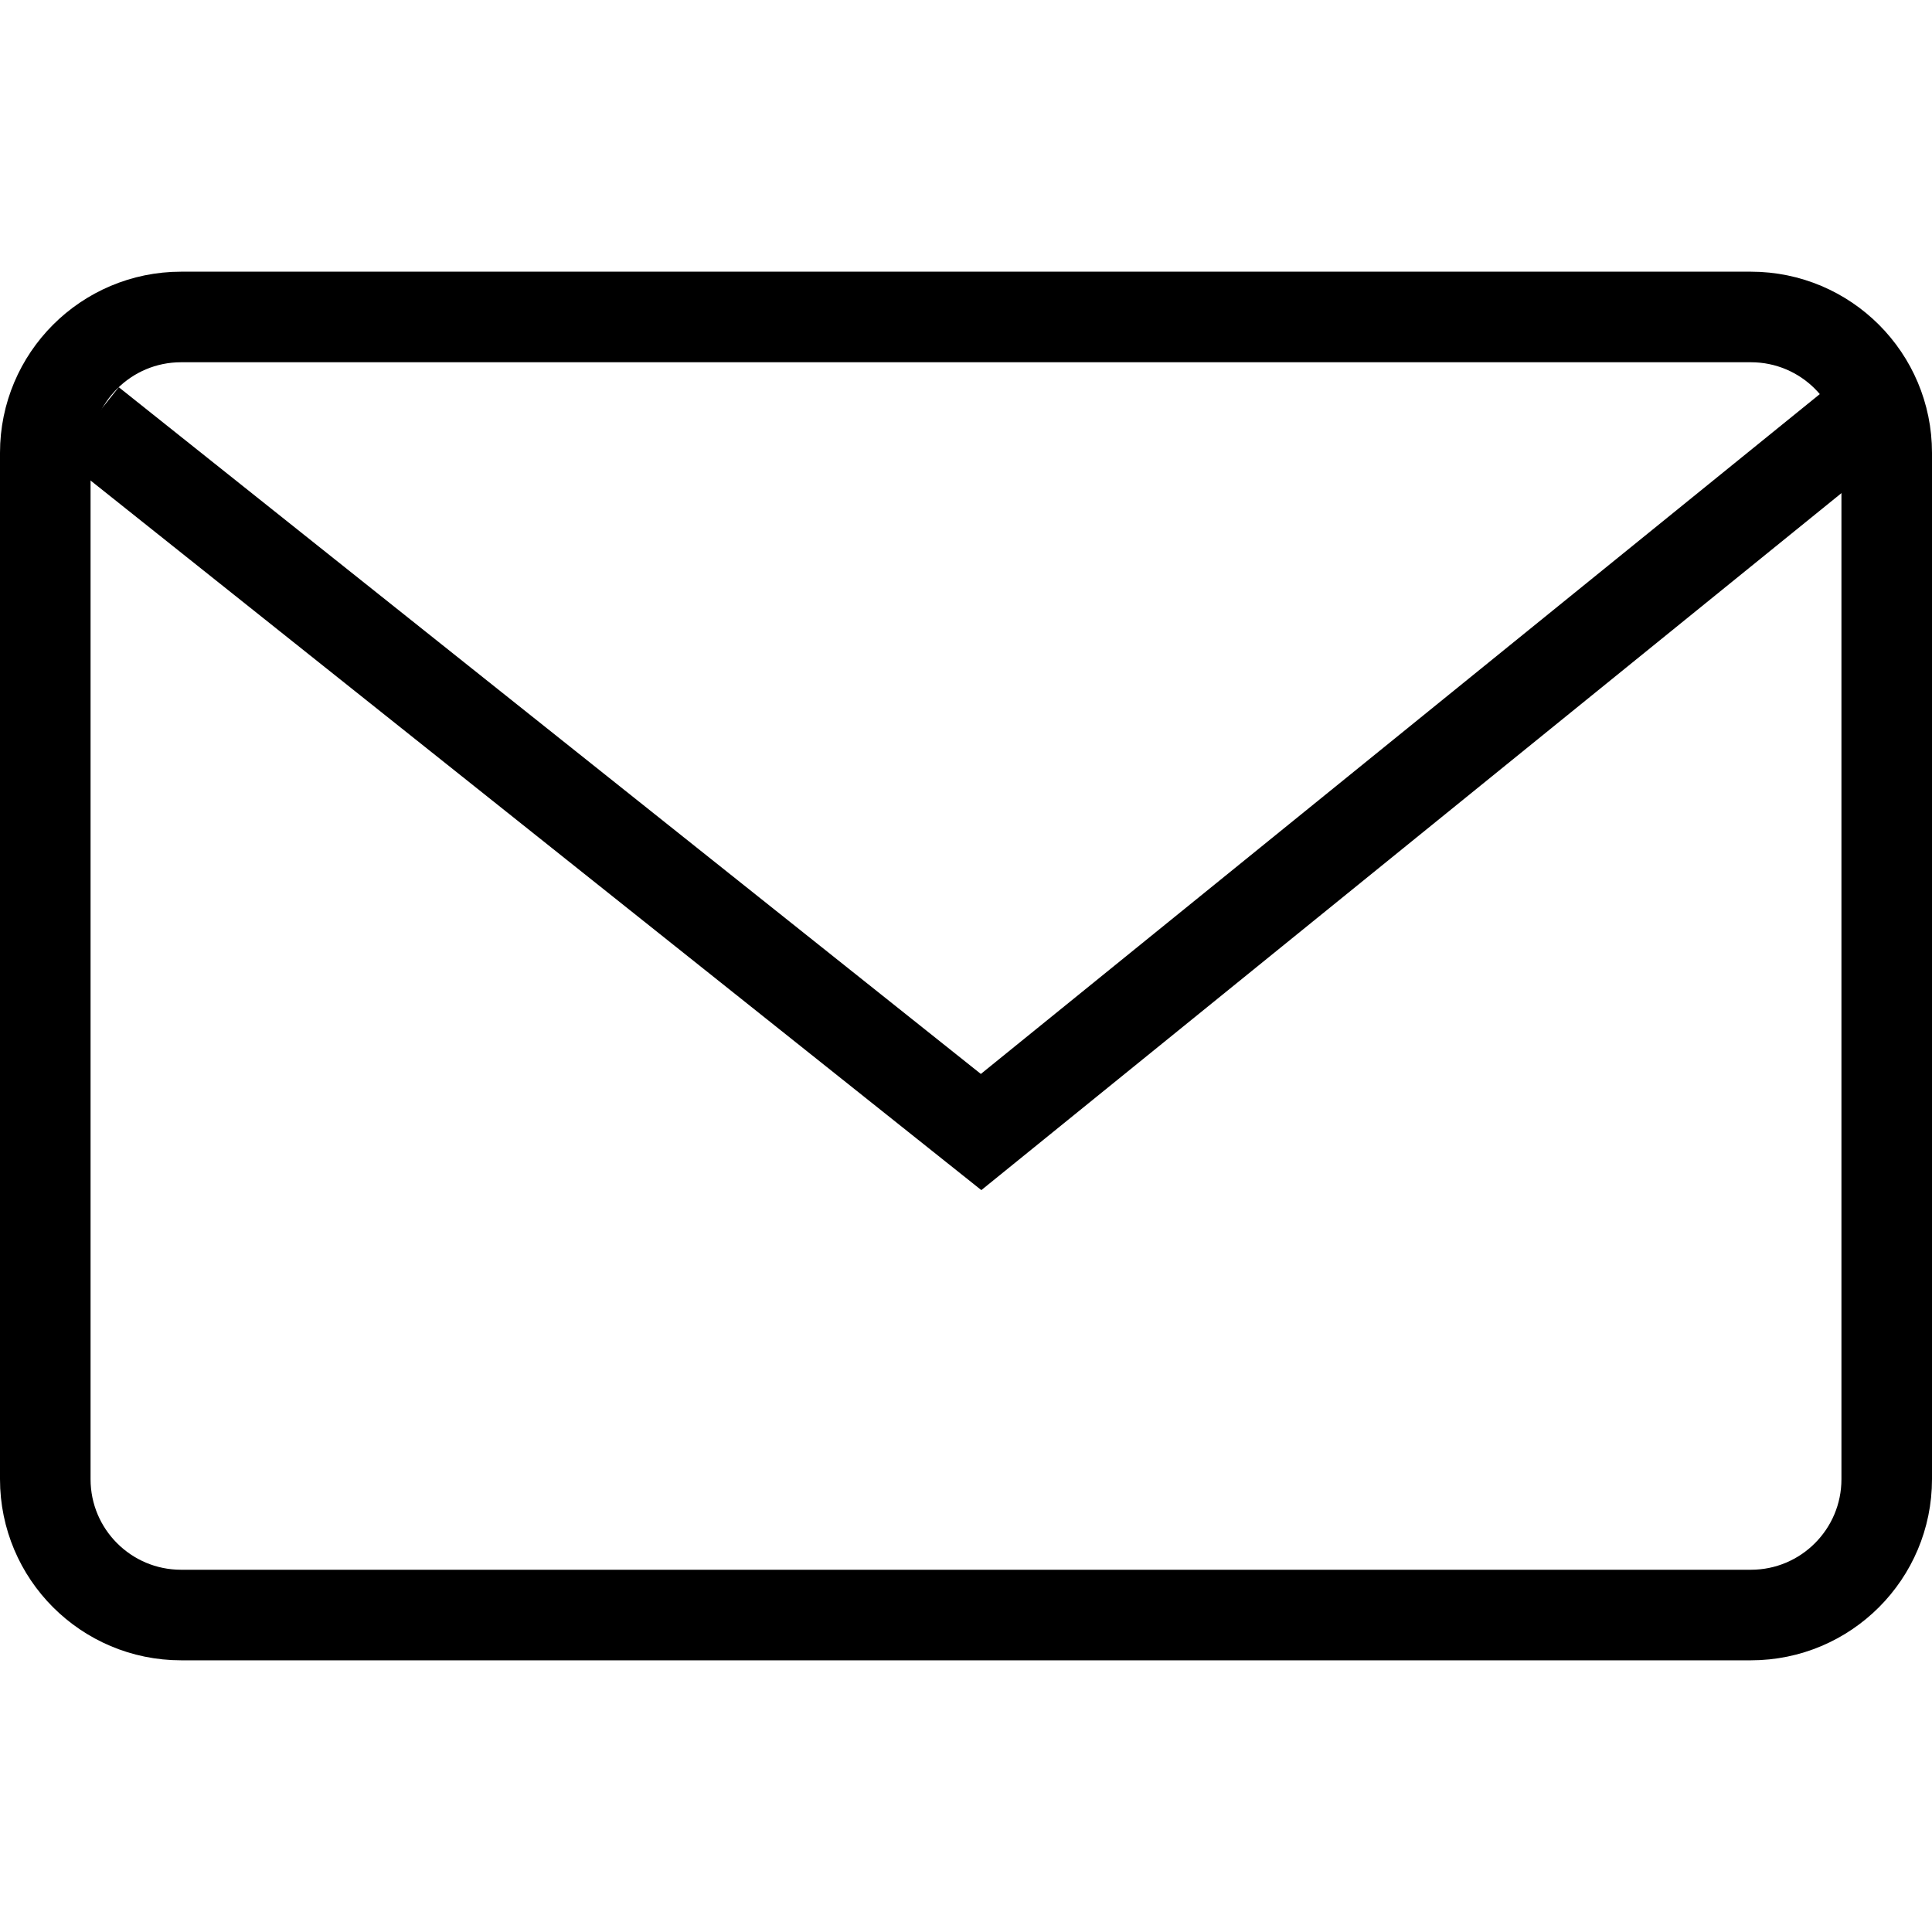 <svg width="64" height="64" viewBox="0 0 64 64" fill="none" xmlns="http://www.w3.org/2000/svg">
<path d="M6 10.5H58C60.485 10.5 62.5 12.515 62.5 15V49C62.5 51.485 60.485 53.5 58 53.5H6C3.515 53.5 1.5 51.485 1.5 49V15C1.5 12.515 3.515 10.5 6 10.5Z" stroke="black" stroke-width="3"/>
<path d="M3 14L32.5 37.5L61.5 14" stroke="black" stroke-width="3"/>
</svg>
